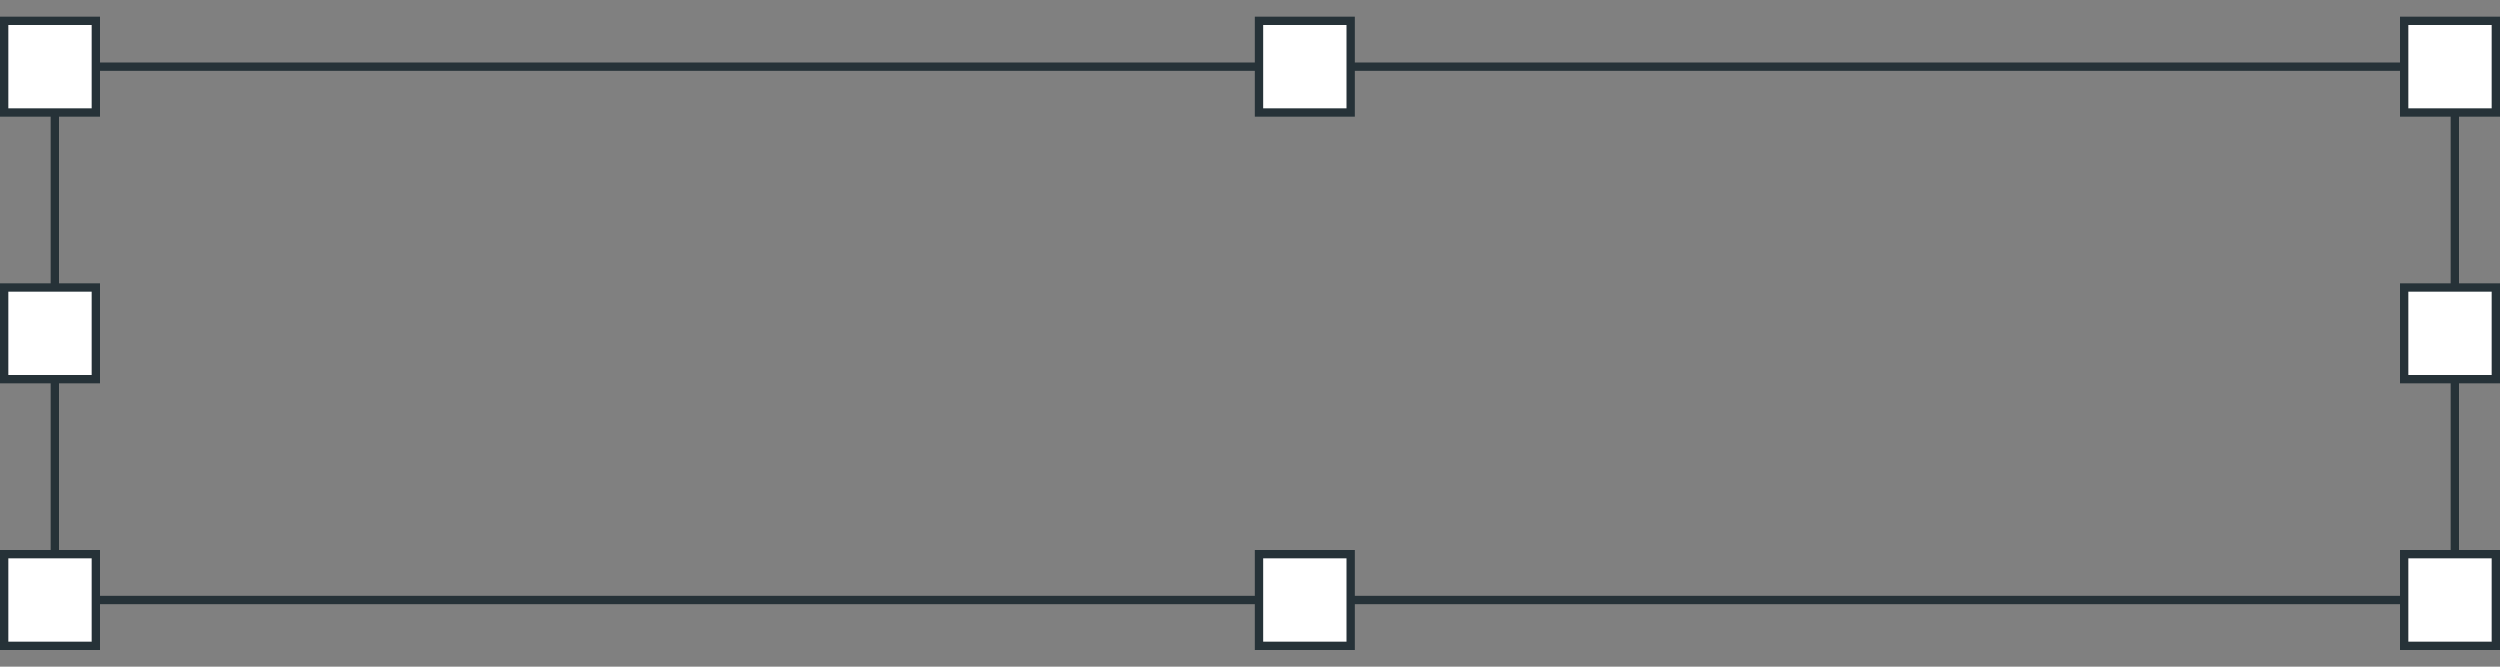 <svg xmlns="http://www.w3.org/2000/svg" viewBox="0 0 150 40"><rect x="0" y="0" width="150" height="40" fill="#808080" stroke="none"/><defs><style>.cls-1{fill:none;stroke:#263238;stroke-miterlimit:10;stroke-width:0.5px;}.cls-2{fill:#fff;}.cls-3{fill:#263238;}</style></defs><title>formes renaissance</title><g id="Layer_2" data-name="Layer 2"><rect class="cls-1" x="3.29" y="4" width="144" height="32"/><rect class="cls-2" x="144.25" y="33.25" width="5.5" height="5.5"/><path class="cls-3" d="M149.5,33.5v5h-5v-5h5m.5-.5h-6v6h6V33Z"/><rect class="cls-2" x="144.25" y="1.25" width="5.5" height="5.5"/><path class="cls-3" d="M149.5,1.5v5h-5v-5h5M150,1h-6V7h6V1Z"/><rect class="cls-2" x="0.25" y="33.25" width="5.5" height="5.5"/><path class="cls-3" d="M5.5,33.5v5H.5v-5h5M6,33H0v6H6V33Z"/><rect class="cls-2" x="0.25" y="1.25" width="5.5" height="5.5"/><path class="cls-3" d="M5.5,1.5v5H.5v-5h5M6,1H0V7H6V1Z"/><rect class="cls-2" x="75.54" y="33.25" width="5.5" height="5.5"/><path class="cls-3" d="M80.79,33.5v5h-5v-5h5m.5-.5h-6v6h6V33Z"/><rect class="cls-2" x="75.54" y="1.25" width="5.5" height="5.5"/><path class="cls-3" d="M80.79,1.5v5h-5v-5h5m.5-.5h-6V7h6V1Z"/><rect class="cls-2" x="144.25" y="17.25" width="5.5" height="5.5"/><path class="cls-3" d="M149.5,17.5v5h-5v-5h5m.5-.5h-6v6h6V17Z"/><rect class="cls-2" x="0.25" y="17.25" width="5.5" height="5.5"/><path class="cls-3" d="M5.5,17.5v5H.5v-5h5M6,17H0v6H6V17Z"/></g></svg>